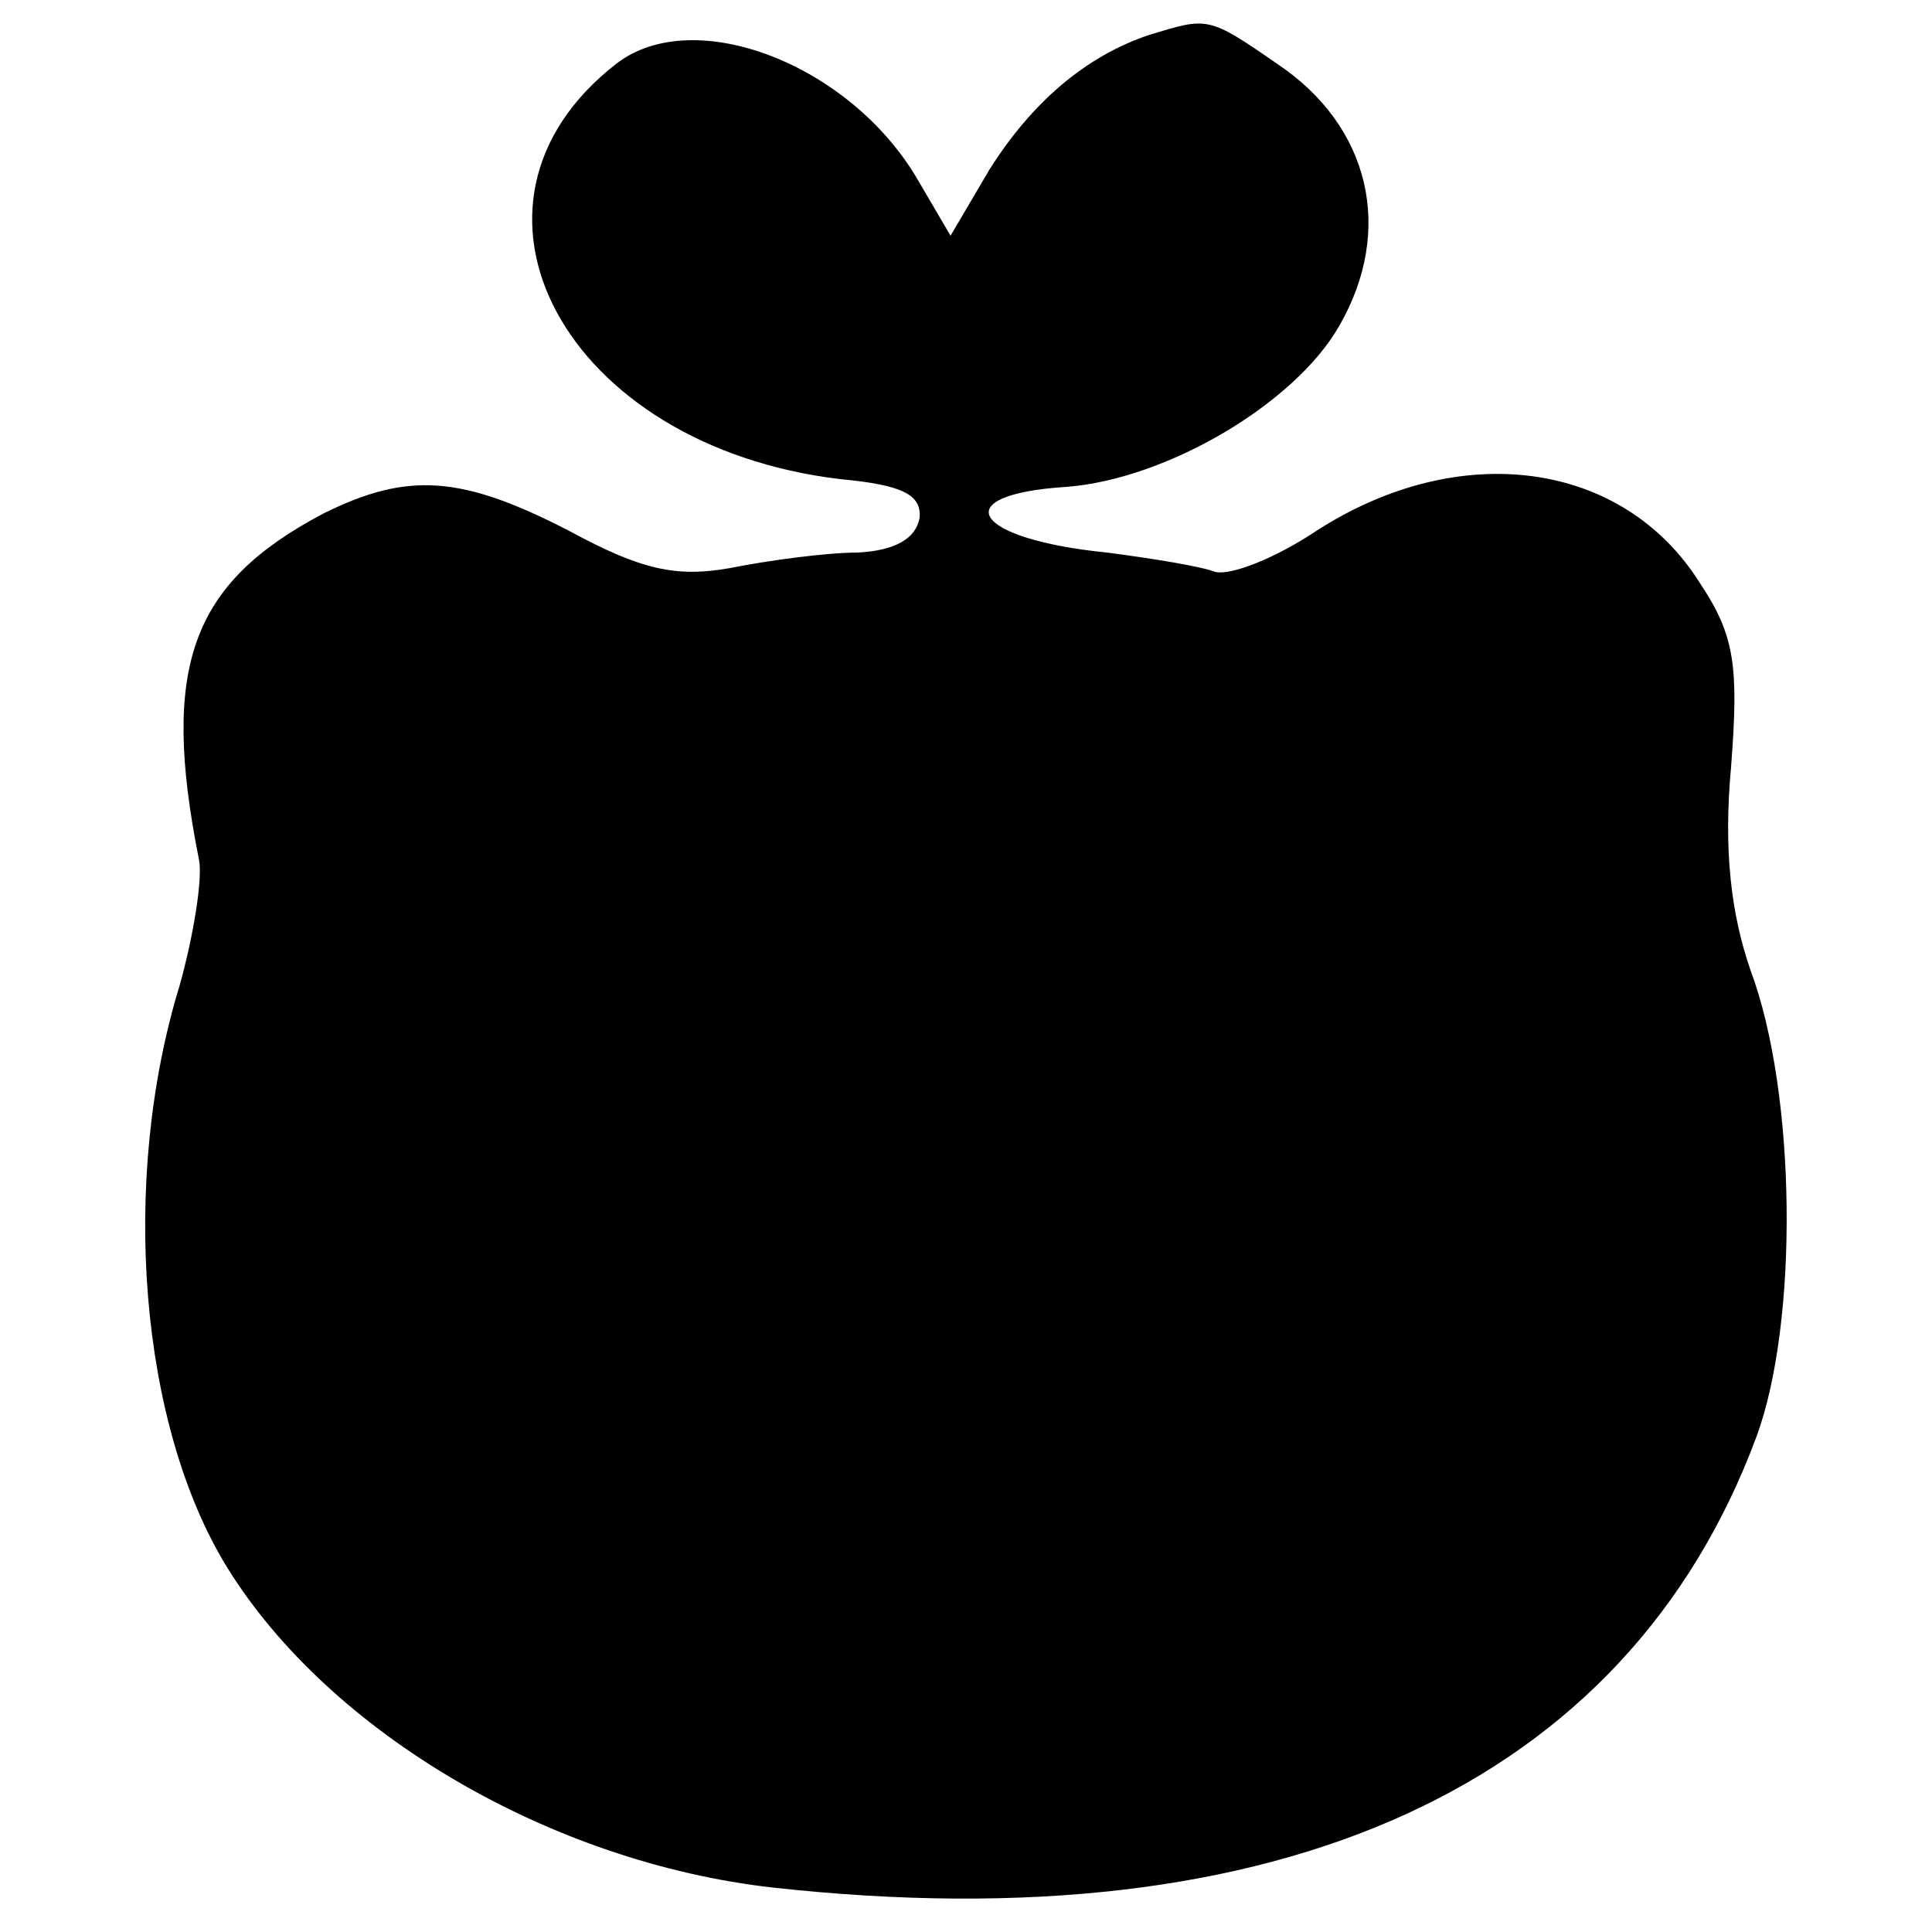 <?xml version="1.0" standalone="no"?>
<!DOCTYPE svg PUBLIC "-//W3C//DTD SVG 20010904//EN"
 "http://www.w3.org/TR/2001/REC-SVG-20010904/DTD/svg10.dtd">
<svg version="1.0" xmlns="http://www.w3.org/2000/svg"
 width="100pt" height="100pt" viewBox="0 0 100 100"
 preserveAspectRatio="xMidYMid meet">
<g transform="translate(0,100) scale(0.1,-0.1)"
fill="#000000" stroke="none">
<path d="M595 982 c-33 -11 -61 -35 -83 -70 l-20 -34 -17 29 c-35 60 -116 91
-156 60 -94 -73 -27 -198 116 -215 32 -3 42 -8 41 -20 -2 -11 -13 -17 -32 -18
-16 0 -46 -4 -66 -8 -28 -5 -46 -1 -83 19 -56 29 -84 31 -128 9 -68 -36 -84
-79 -64 -179 2 -10 -3 -40 -10 -65 -31 -101 -21 -228 25 -302 53 -85 167 -152
282 -165 263 -29 442 53 509 233 22 59 21 178 -3 242 -10 29 -14 62 -10 105 4
52 2 68 -16 95 -40 64 -125 75 -199 27 -21 -14 -44 -23 -52 -21 -8 3 -33 7
-56 10 -70 7 -84 30 -21 34 52 4 118 43 141 83 29 50 16 104 -32 136 -36 25
-36 24 -66 15z"/>
</g>
</svg>
